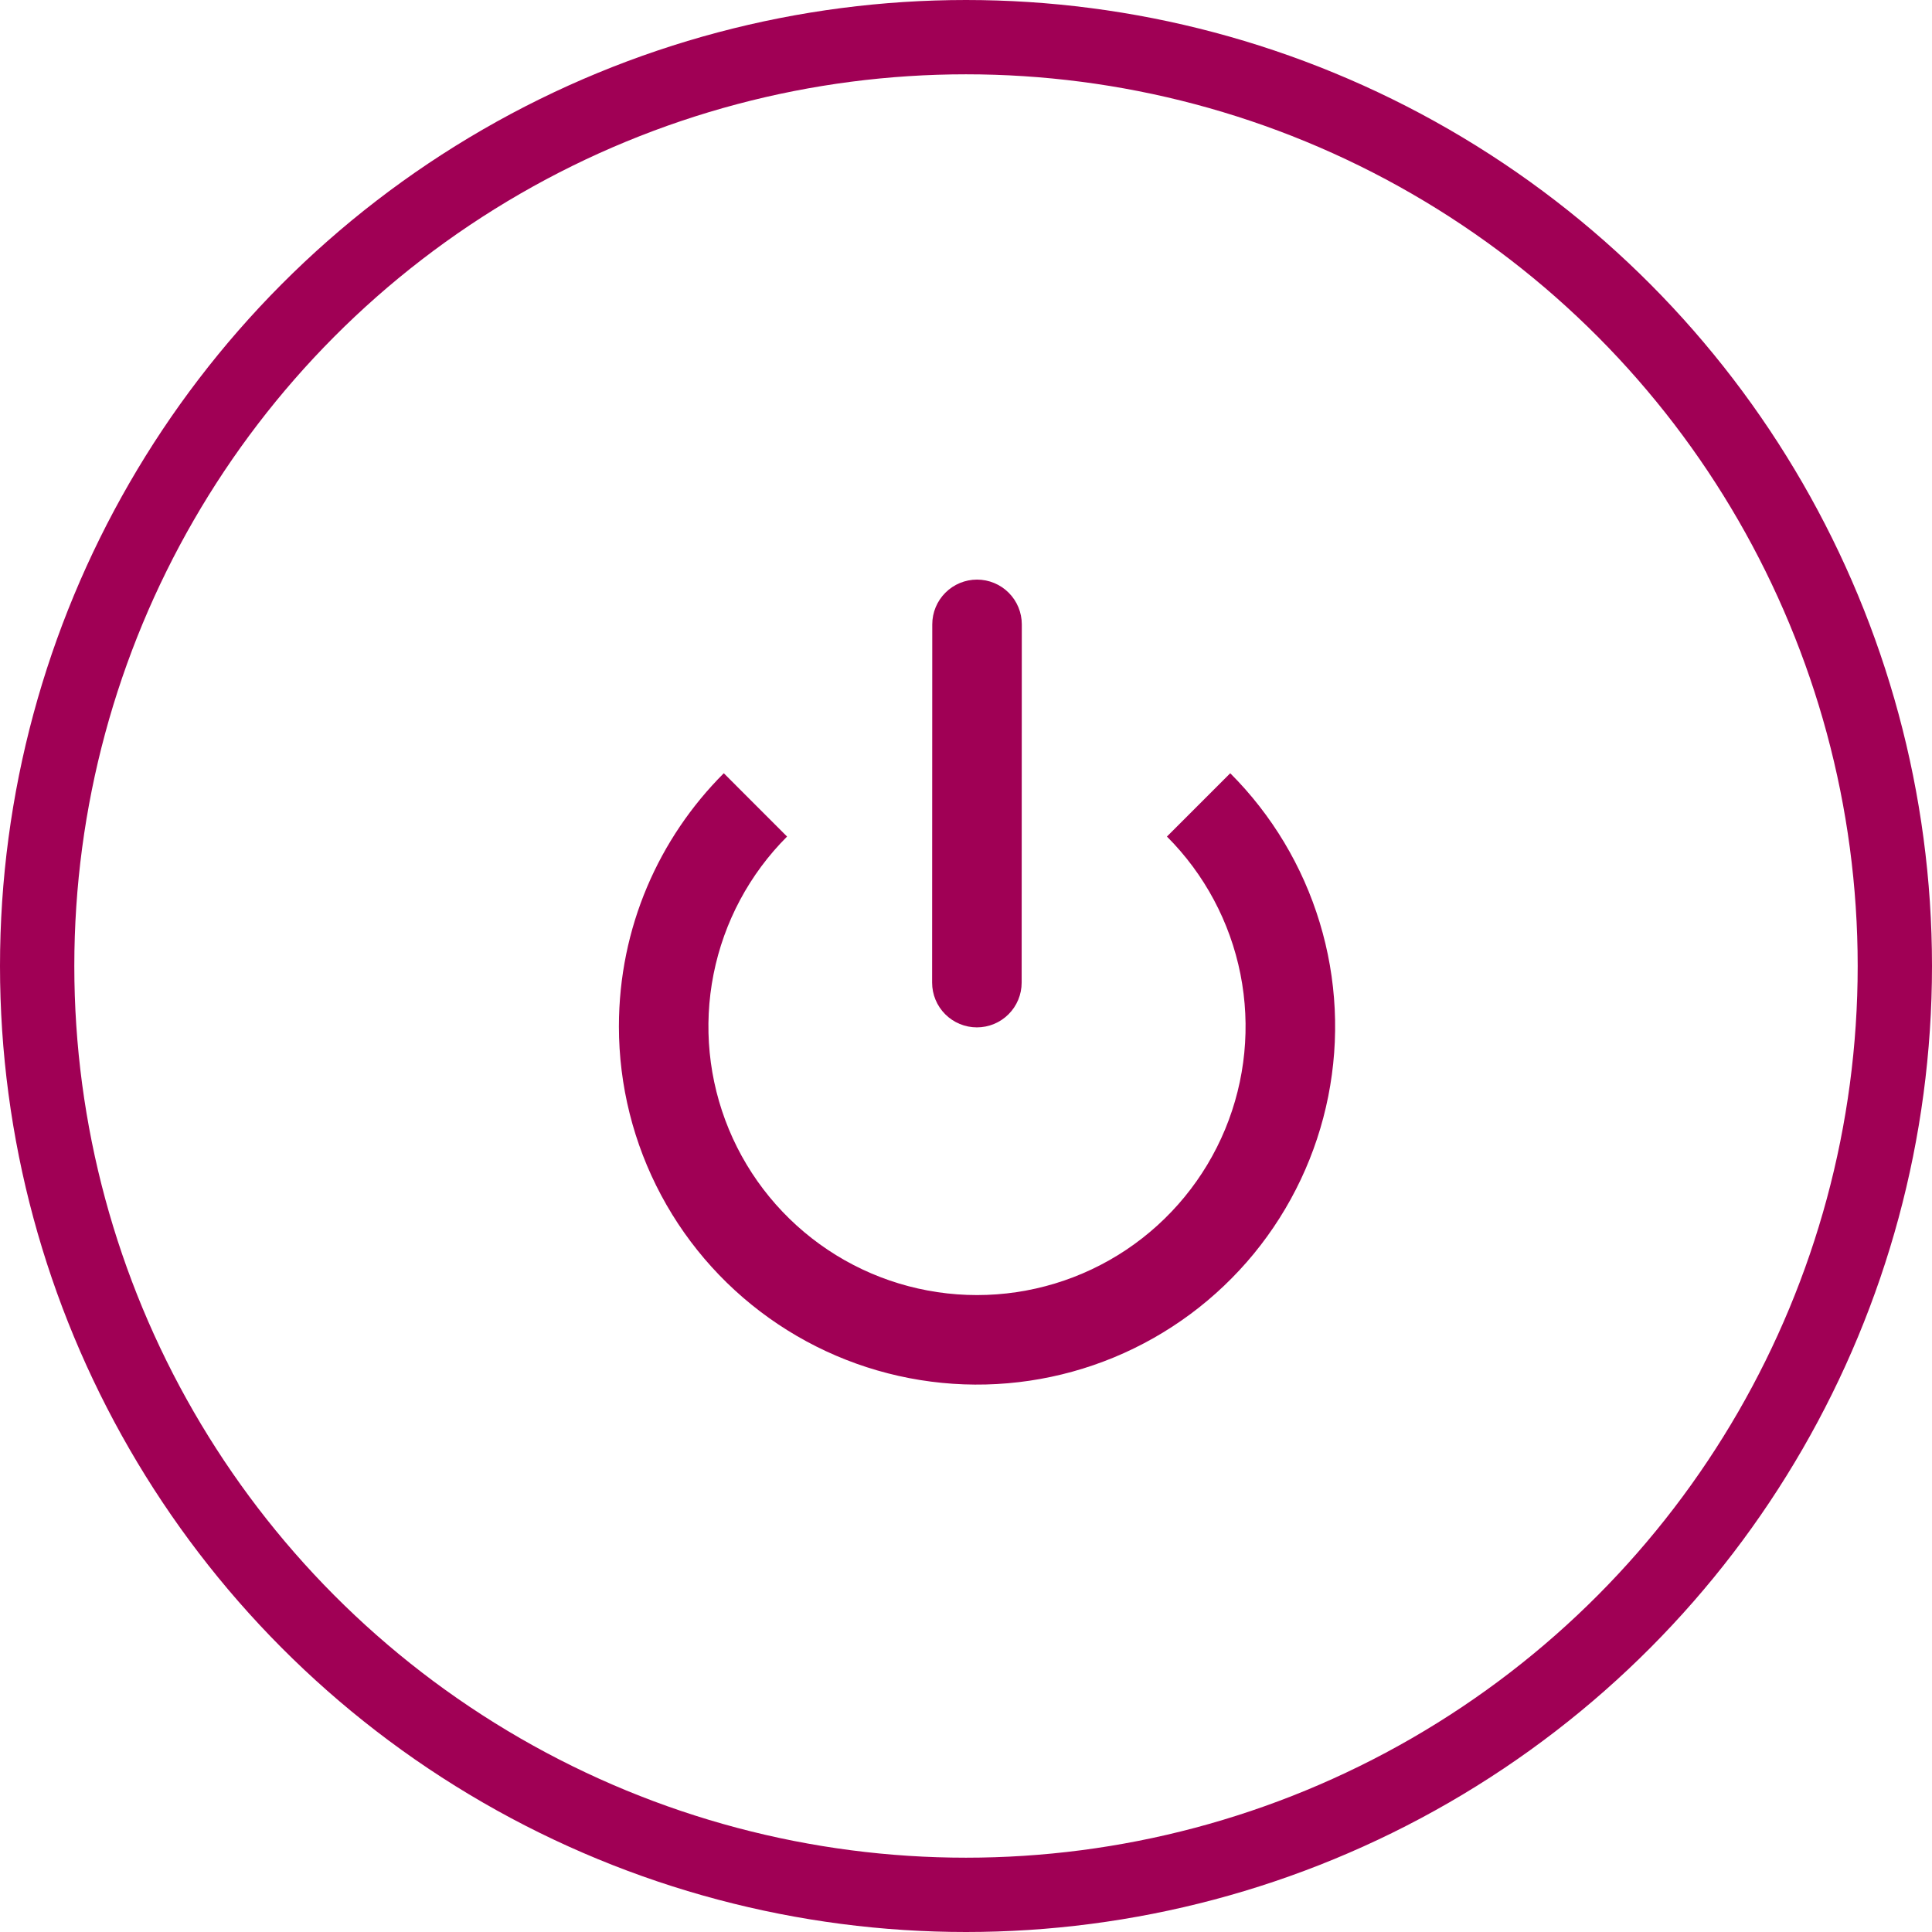 <svg width="52" height="52" viewBox="0 0 52 52" fill="none" xmlns="http://www.w3.org/2000/svg">
<circle cx="26" cy="26" r="25" stroke="#A00055" stroke-width="2"/>
<path d="M27.502 16.805C27.502 16.485 27.375 16.179 27.149 15.953C26.923 15.727 26.616 15.6 26.297 15.6C25.977 15.6 25.671 15.727 25.445 15.953C25.219 16.179 25.092 16.485 25.092 16.805L25.088 26.447C25.088 26.767 25.215 27.073 25.441 27.299C25.667 27.525 25.973 27.652 26.293 27.652C26.613 27.652 26.919 27.525 27.145 27.299C27.371 27.073 27.498 26.767 27.498 26.447L27.502 16.806V16.805Z" fill="#A00055"/>
<path d="M16.658 27.628C16.658 24.965 17.736 22.556 19.481 20.812L21.184 22.516C20.173 23.527 19.485 24.815 19.206 26.217C18.927 27.62 19.07 29.073 19.617 30.394C20.164 31.715 21.091 32.844 22.28 33.639C23.468 34.433 24.866 34.857 26.296 34.857C27.726 34.857 29.123 34.433 30.312 33.639C31.501 32.844 32.428 31.715 32.975 30.394C33.522 29.073 33.665 27.62 33.386 26.217C33.107 24.815 32.419 23.527 31.408 22.516L33.112 20.812C34.233 21.933 35.06 23.313 35.52 24.83C35.981 26.347 36.059 27.954 35.75 29.508C35.441 31.063 34.753 32.517 33.748 33.743C32.742 34.968 31.45 35.926 29.985 36.533C28.521 37.139 26.929 37.376 25.352 37.22C23.774 37.065 22.26 36.523 20.942 35.642C19.624 34.762 18.543 33.57 17.796 32.172C17.049 30.774 16.658 29.213 16.658 27.628Z" fill="#A00055"/>
</svg>
